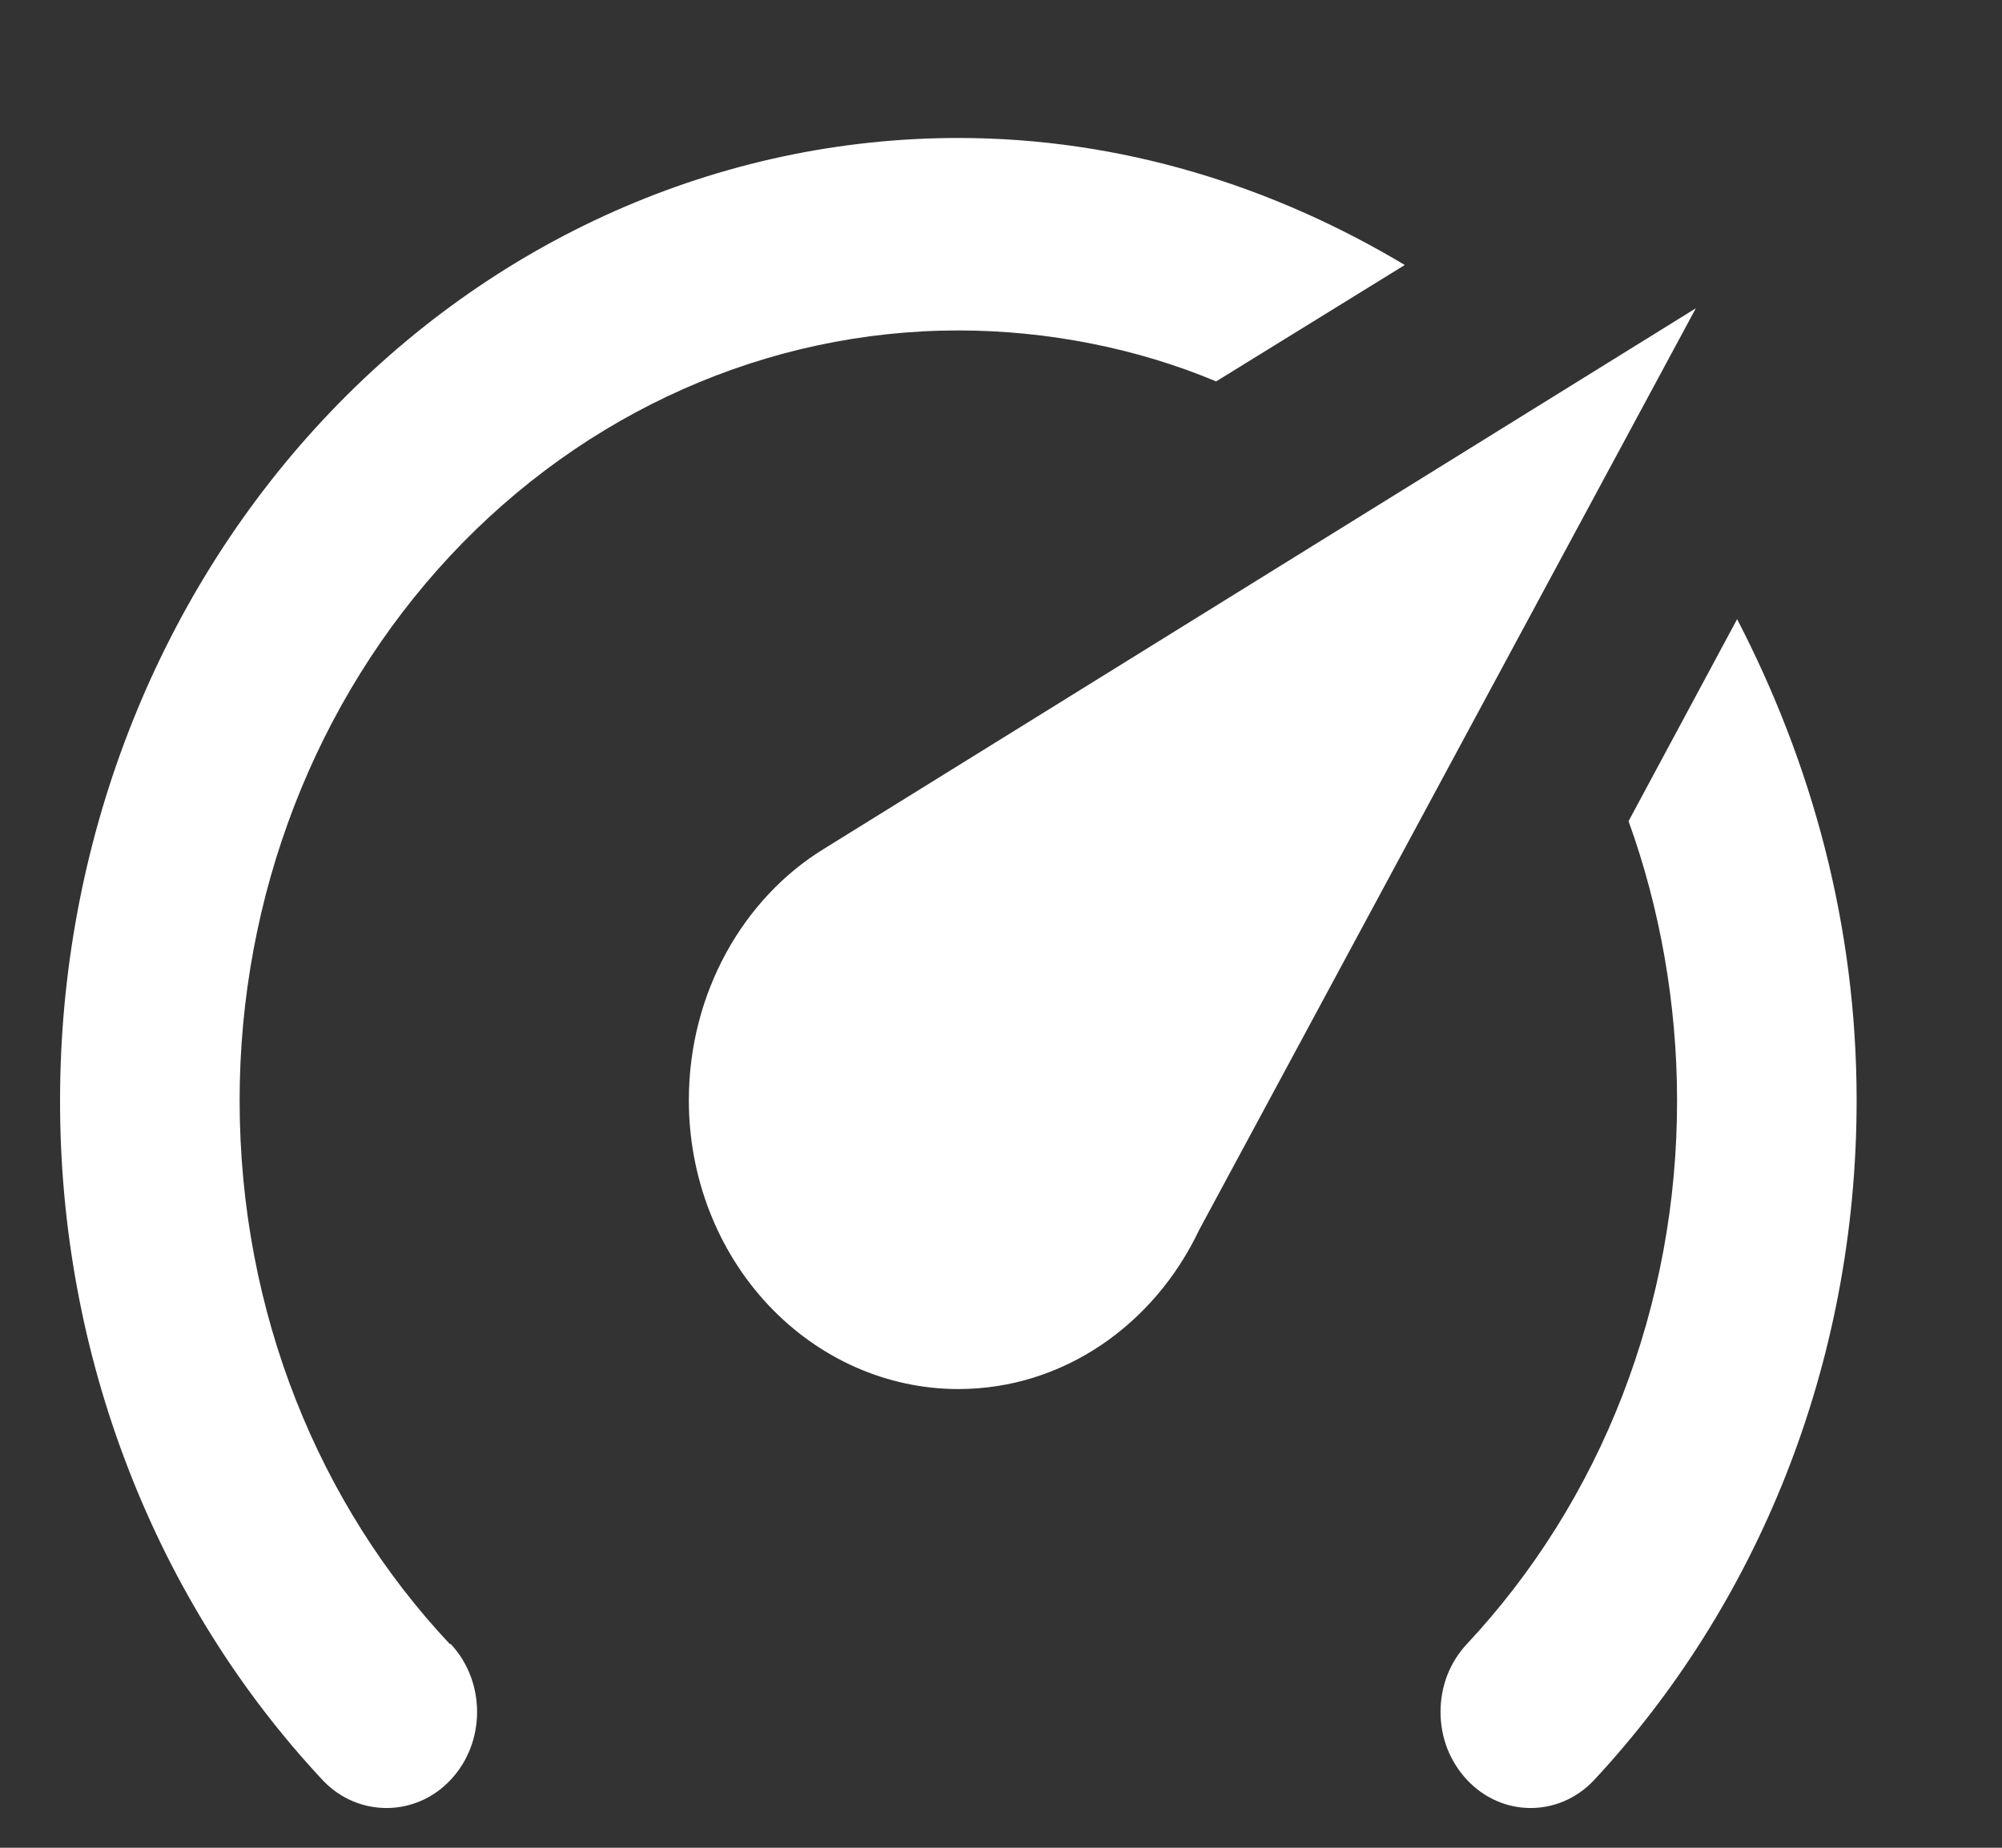 <svg width="13" height="12" viewBox="0 0 13 12" fill="none" xmlns="http://www.w3.org/2000/svg">
<rect x="0" y="0" width="13" height="12" fill="#333333" stroke="none"/>
<path d="M6.223 9.021C5.759 9.021 5.314 8.823 4.986 8.472C4.657 8.12 4.473 7.643 4.473 7.146C4.473 6.446 4.829 5.833 5.348 5.514L11.012 2.002L7.786 7.989C7.495 8.602 6.905 9.021 6.223 9.021ZM6.223 0.896C7.279 0.896 8.265 1.208 9.122 1.721L7.897 2.477C7.39 2.264 6.806 2.146 6.223 2.146C4.985 2.146 3.798 2.673 2.923 3.61C2.048 4.548 1.556 5.82 1.556 7.146C1.556 8.527 2.075 9.777 2.921 10.677H2.927C3.155 10.921 3.155 11.315 2.927 11.558C2.7 11.802 2.326 11.802 2.099 11.565C1.556 10.985 1.126 10.296 0.833 9.538C0.539 8.78 0.389 7.967 0.39 7.146C0.39 5.488 1.004 3.898 2.098 2.726C3.192 1.554 4.676 0.896 6.223 0.896ZM12.056 7.146C12.056 8.871 11.403 10.433 10.347 11.565C10.12 11.802 9.752 11.802 9.525 11.558C9.471 11.5 9.428 11.432 9.398 11.356C9.369 11.28 9.354 11.2 9.354 11.118C9.354 11.036 9.369 10.955 9.398 10.879C9.428 10.803 9.471 10.735 9.525 10.677C9.958 10.214 10.303 9.664 10.537 9.058C10.771 8.452 10.891 7.802 10.89 7.146C10.89 6.521 10.779 5.896 10.575 5.333L11.28 4.021C11.765 4.958 12.056 6.008 12.056 7.146Z" fill="white"/>
</svg>
